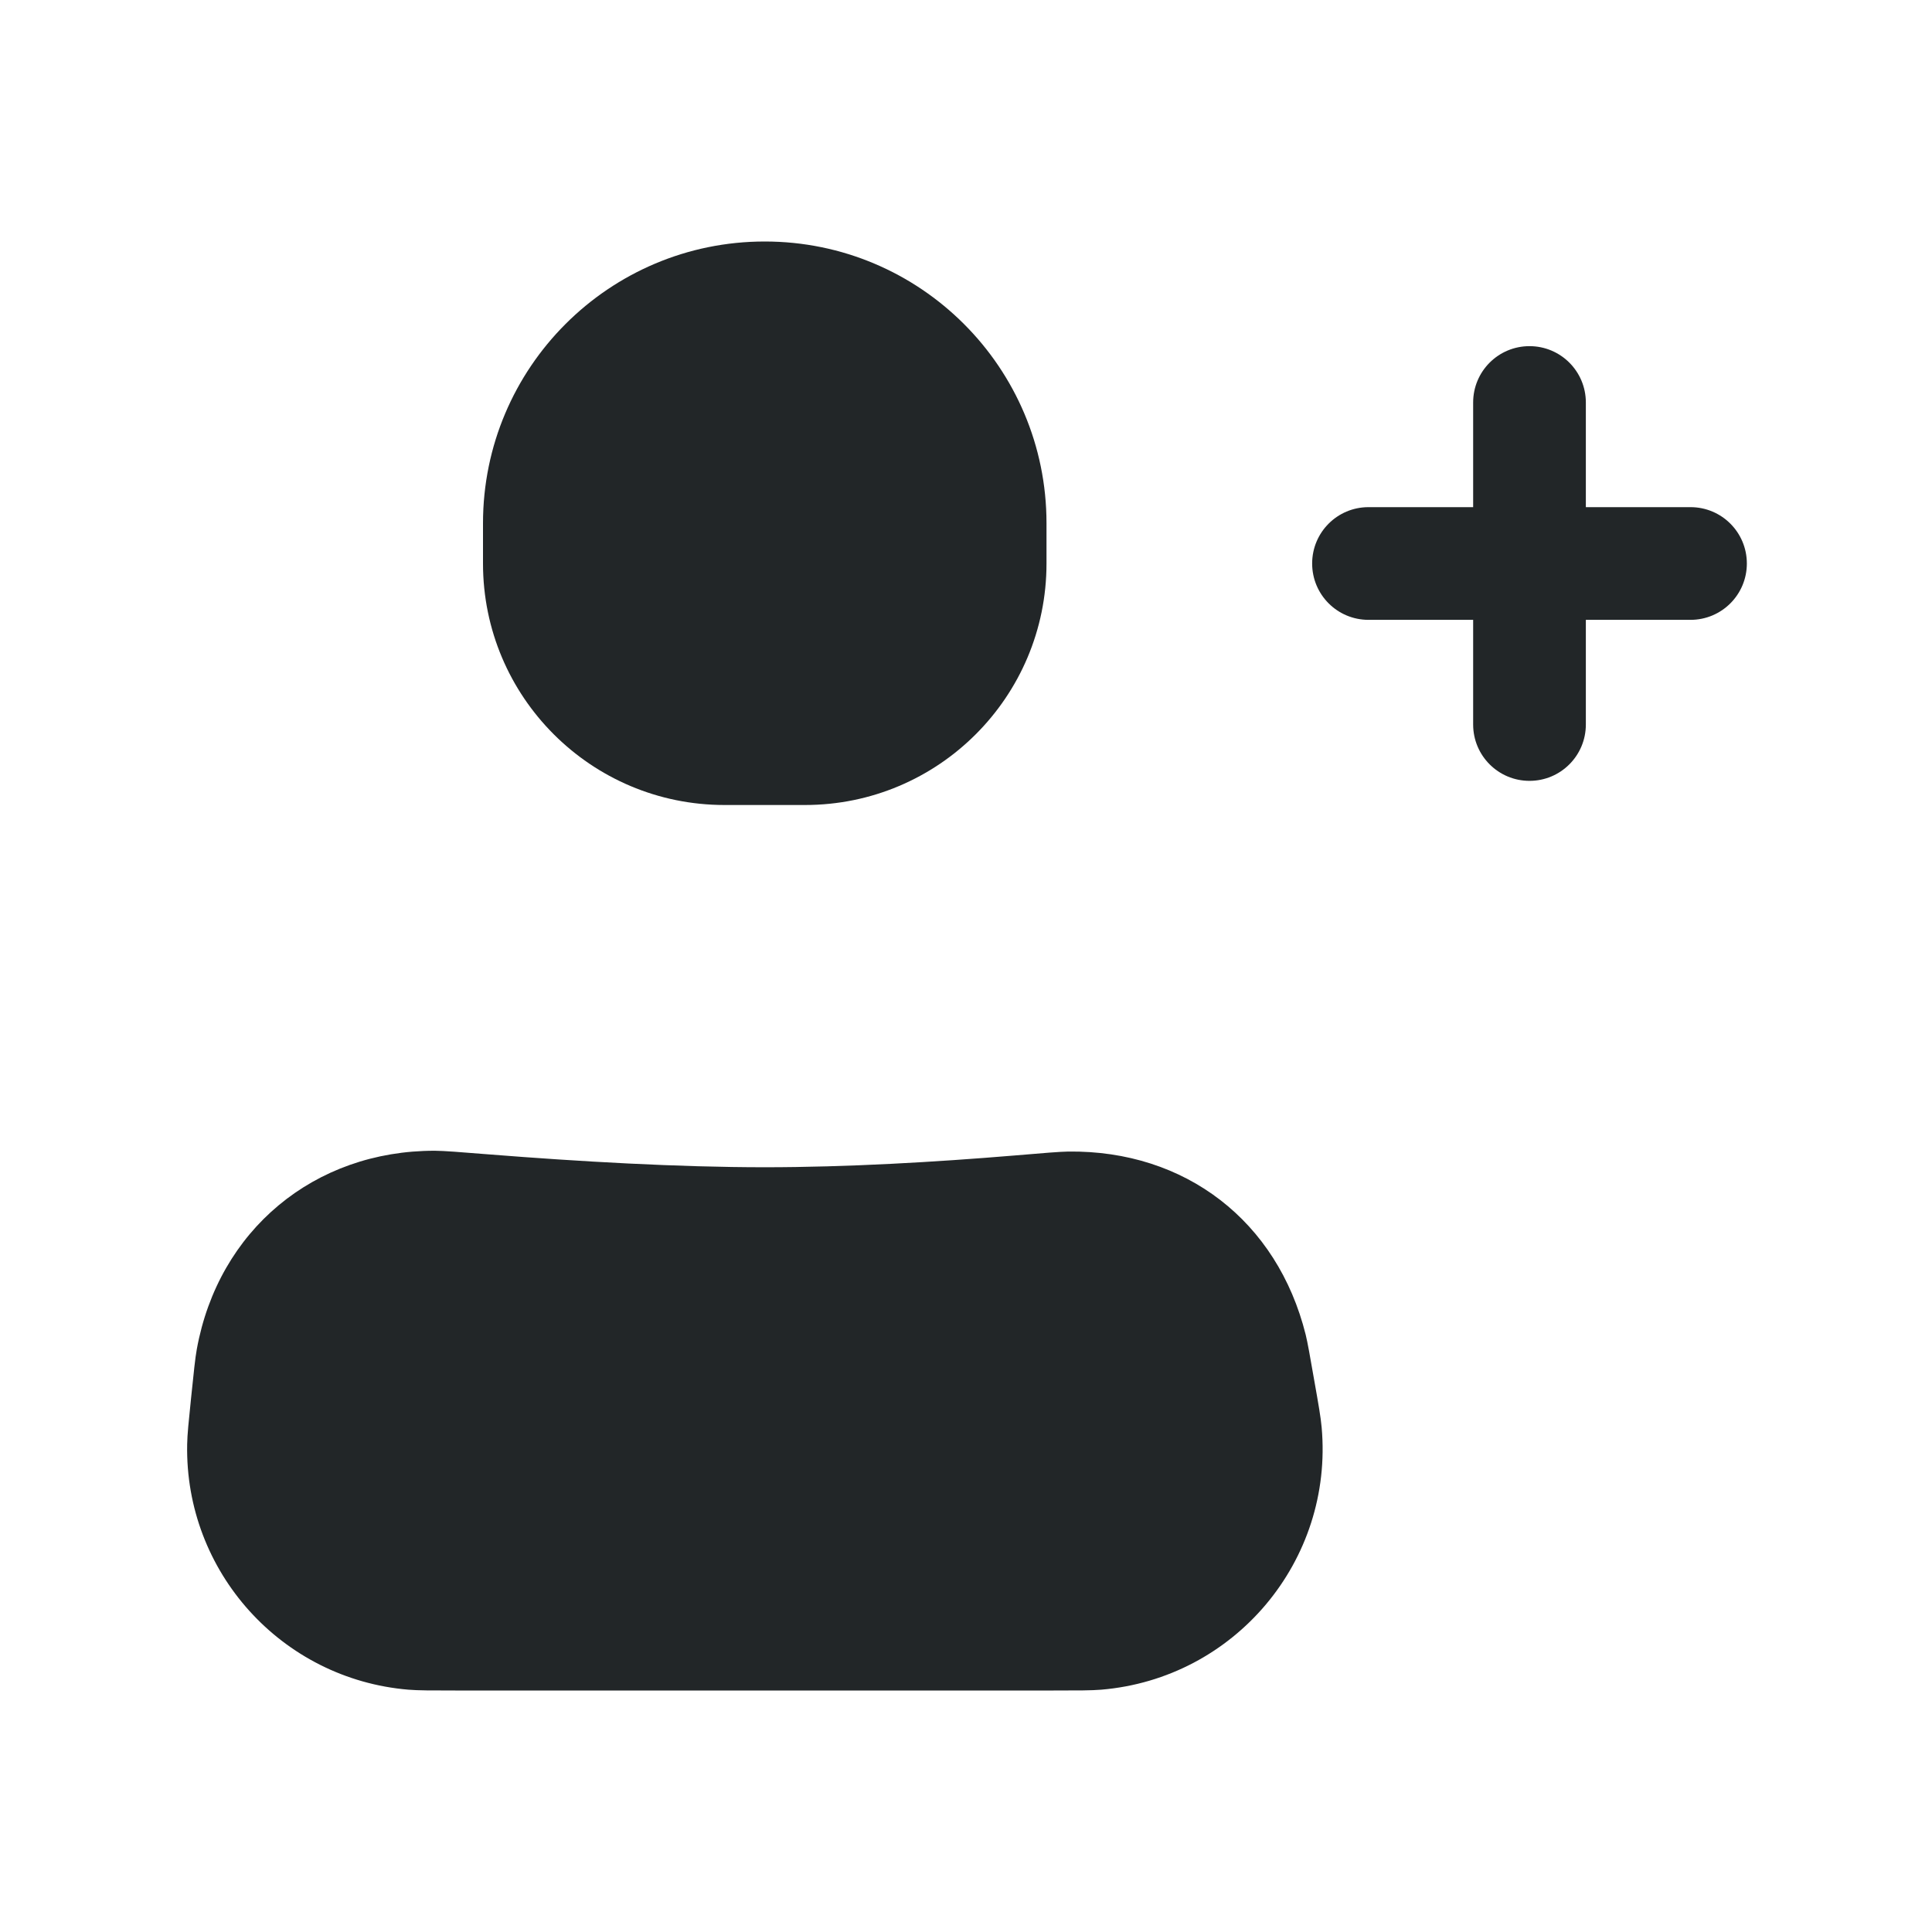 <svg width="24" height="24" viewBox="0 0 24 24" fill="none" xmlns="http://www.w3.org/2000/svg">
<path d="M2.374 17.363C2.408 17.037 2.424 16.873 2.445 16.759C2.713 15.283 3.902 14.292 5.403 14.295C5.519 14.296 5.707 14.311 6.083 14.341C7.195 14.429 8.424 14.5 9.5 14.5C10.522 14.5 11.617 14.436 12.601 14.354C12.976 14.322 13.164 14.307 13.27 14.305C14.725 14.287 15.868 15.169 16.22 16.581C16.245 16.684 16.272 16.839 16.326 17.148C16.38 17.453 16.407 17.606 16.418 17.731C16.567 19.389 15.338 20.851 13.679 20.99C13.555 21 13.4 21 13.089 21L9.299 21H5.656C5.351 21 5.199 21 5.074 20.99C3.498 20.858 2.295 19.525 2.325 17.943C2.327 17.818 2.343 17.666 2.374 17.363Z" fill="#222628"/>
<path fill-rule="evenodd" clip-rule="evenodd" d="M19 4.3C19.387 4.3 19.7 4.613 19.7 5V6.3H21C21.387 6.3 21.7 6.613 21.7 7C21.7 7.387 21.387 7.7 21 7.7H19.7V9C19.7 9.387 19.387 9.7 19 9.7C18.613 9.7 18.3 9.387 18.3 9V7.7H17C16.613 7.7 16.3 7.387 16.3 7C16.3 6.613 16.613 6.3 17 6.3H18.3V5C18.3 4.613 18.613 4.3 19 4.3Z" fill="#222628"/>
<path d="M6 6.5C6 4.567 7.567 3 9.5 3C11.433 3 13 4.567 13 6.5V7C13 8.657 11.657 10 10 10H9C7.343 10 6 8.657 6 7V6.5Z" fill="#222628"/>
</svg>
